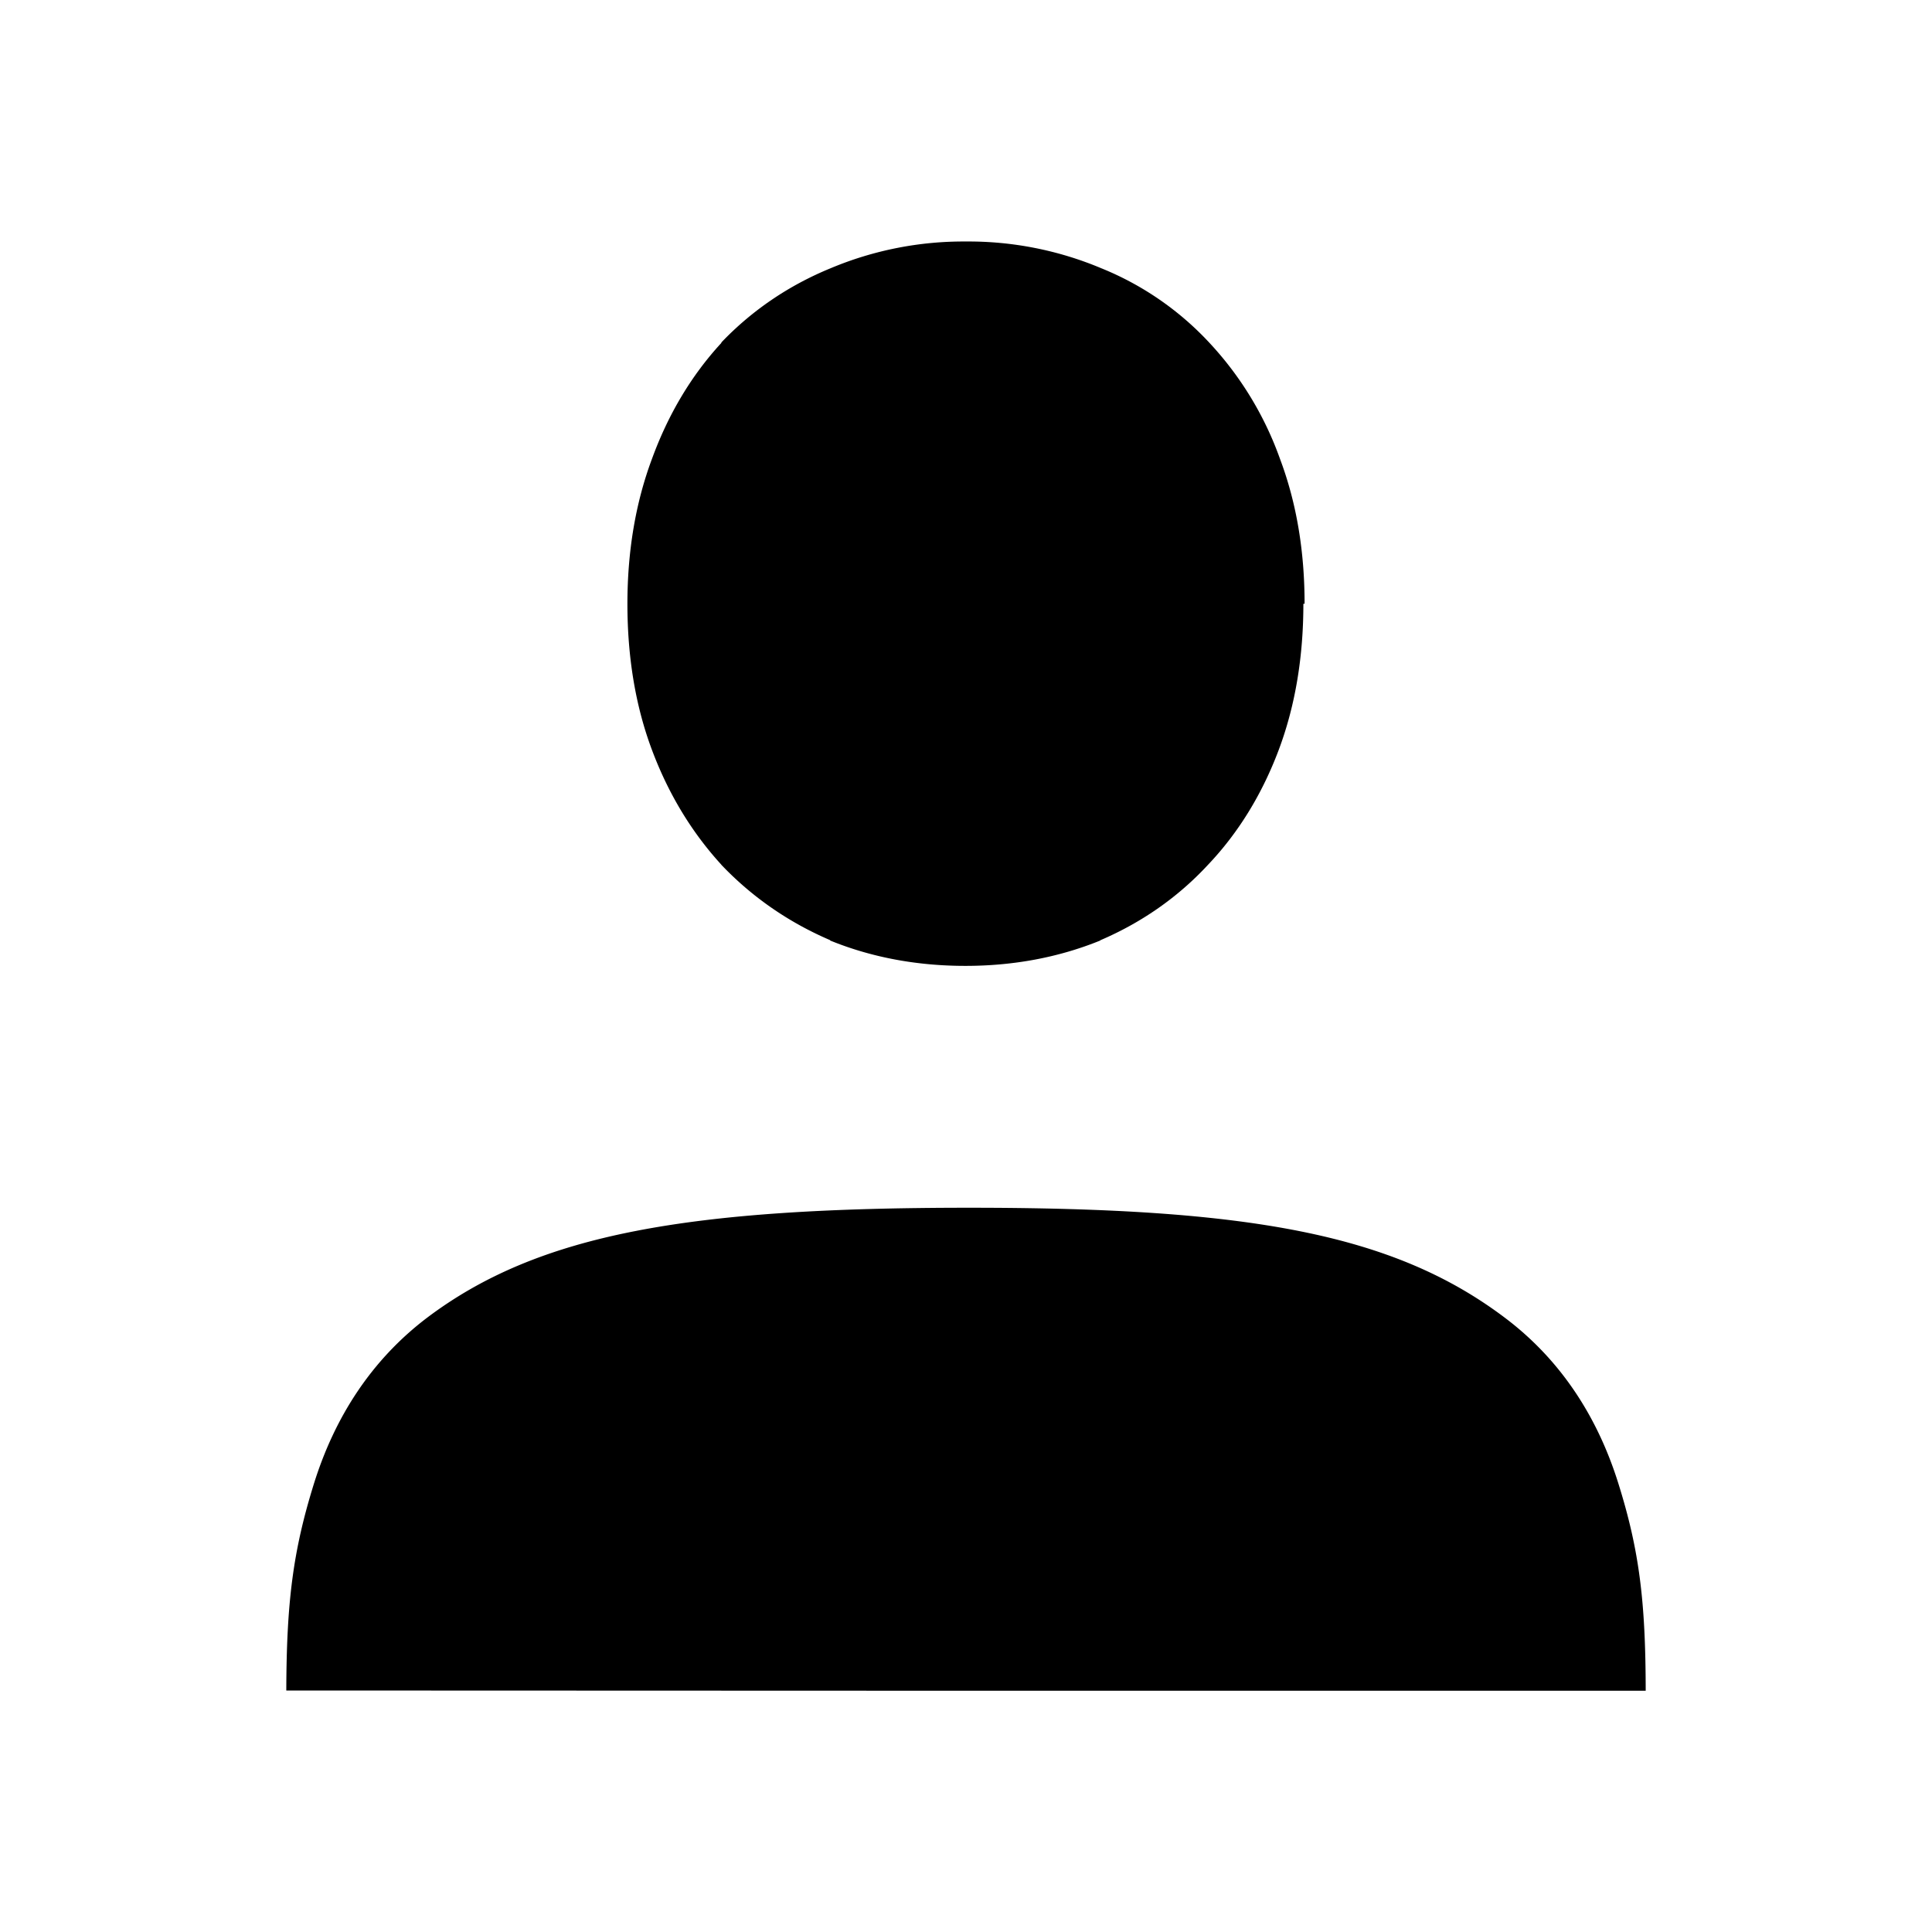 <?xml version="1.0" encoding="utf-8"?>

<!-- Uploaded to: SVG Repo, www.svgrepo.com, Generator: SVG Repo Mixer Tools -->
<svg viewBox="0 0 16 16" xmlns="http://www.w3.org/2000/svg">
    <g font-weight="400" font-family="Ubuntu" letter-spacing="0" word-spacing="0" white-space="normal">
        <path d="M8 2a2.84 2.84 0 0 0-1.12.221c-.345.141-.651.348-.906.615v.003l-.001.002c-.248.269-.44.592-.574.96-.137.367-.203.769-.203 1.2 0 .435.065.841.203 1.209.135.361.327.68.574.95l.001.002c.254.267.558.477.901.624v.003c.346.141.723.21 1.12.21.395 0 .77-.069 1.117-.21v-.002c.343-.147.644-.357.892-.625.255-.268.45-.59.586-.952.138-.368.204-.774.204-1.21h.01c0-.43-.065-.831-.203-1.198a2.771 2.771 0 0 0-.585-.963 2.5 2.5 0 0 0-.897-.618A2.835 2.835 0 0 0 7.999 2zM8.024 10.002c-2.317 0-3.561.213-4.486.91-.462.35-.767.825-.939 1.378-.172.553-.226.975-.228 1.71L8 14.002h5.629c-.001-.736-.052-1.159-.225-1.712-.172-.553-.477-1.027-.94-1.376-.923-.697-2.124-.912-4.44-.912z" style="line-height:125%;-inkscape-font-specification:'Ubuntu, Normal';font-variant-ligatures:normal;font-variant-position:normal;font-variant-caps:normal;font-variant-numeric:normal;font-variant-alternates:normal;font-feature-settings:normal;text-indent:0;text-align:start;text-decoration-line:none;text-decoration-style:solid;text-decoration-color:#000000;text-transform:none;text-orientation:mixed;shape-padding:0;isolation:auto;mix-blend-mode:normal" overflow="visible"/>
    </g>
</svg>